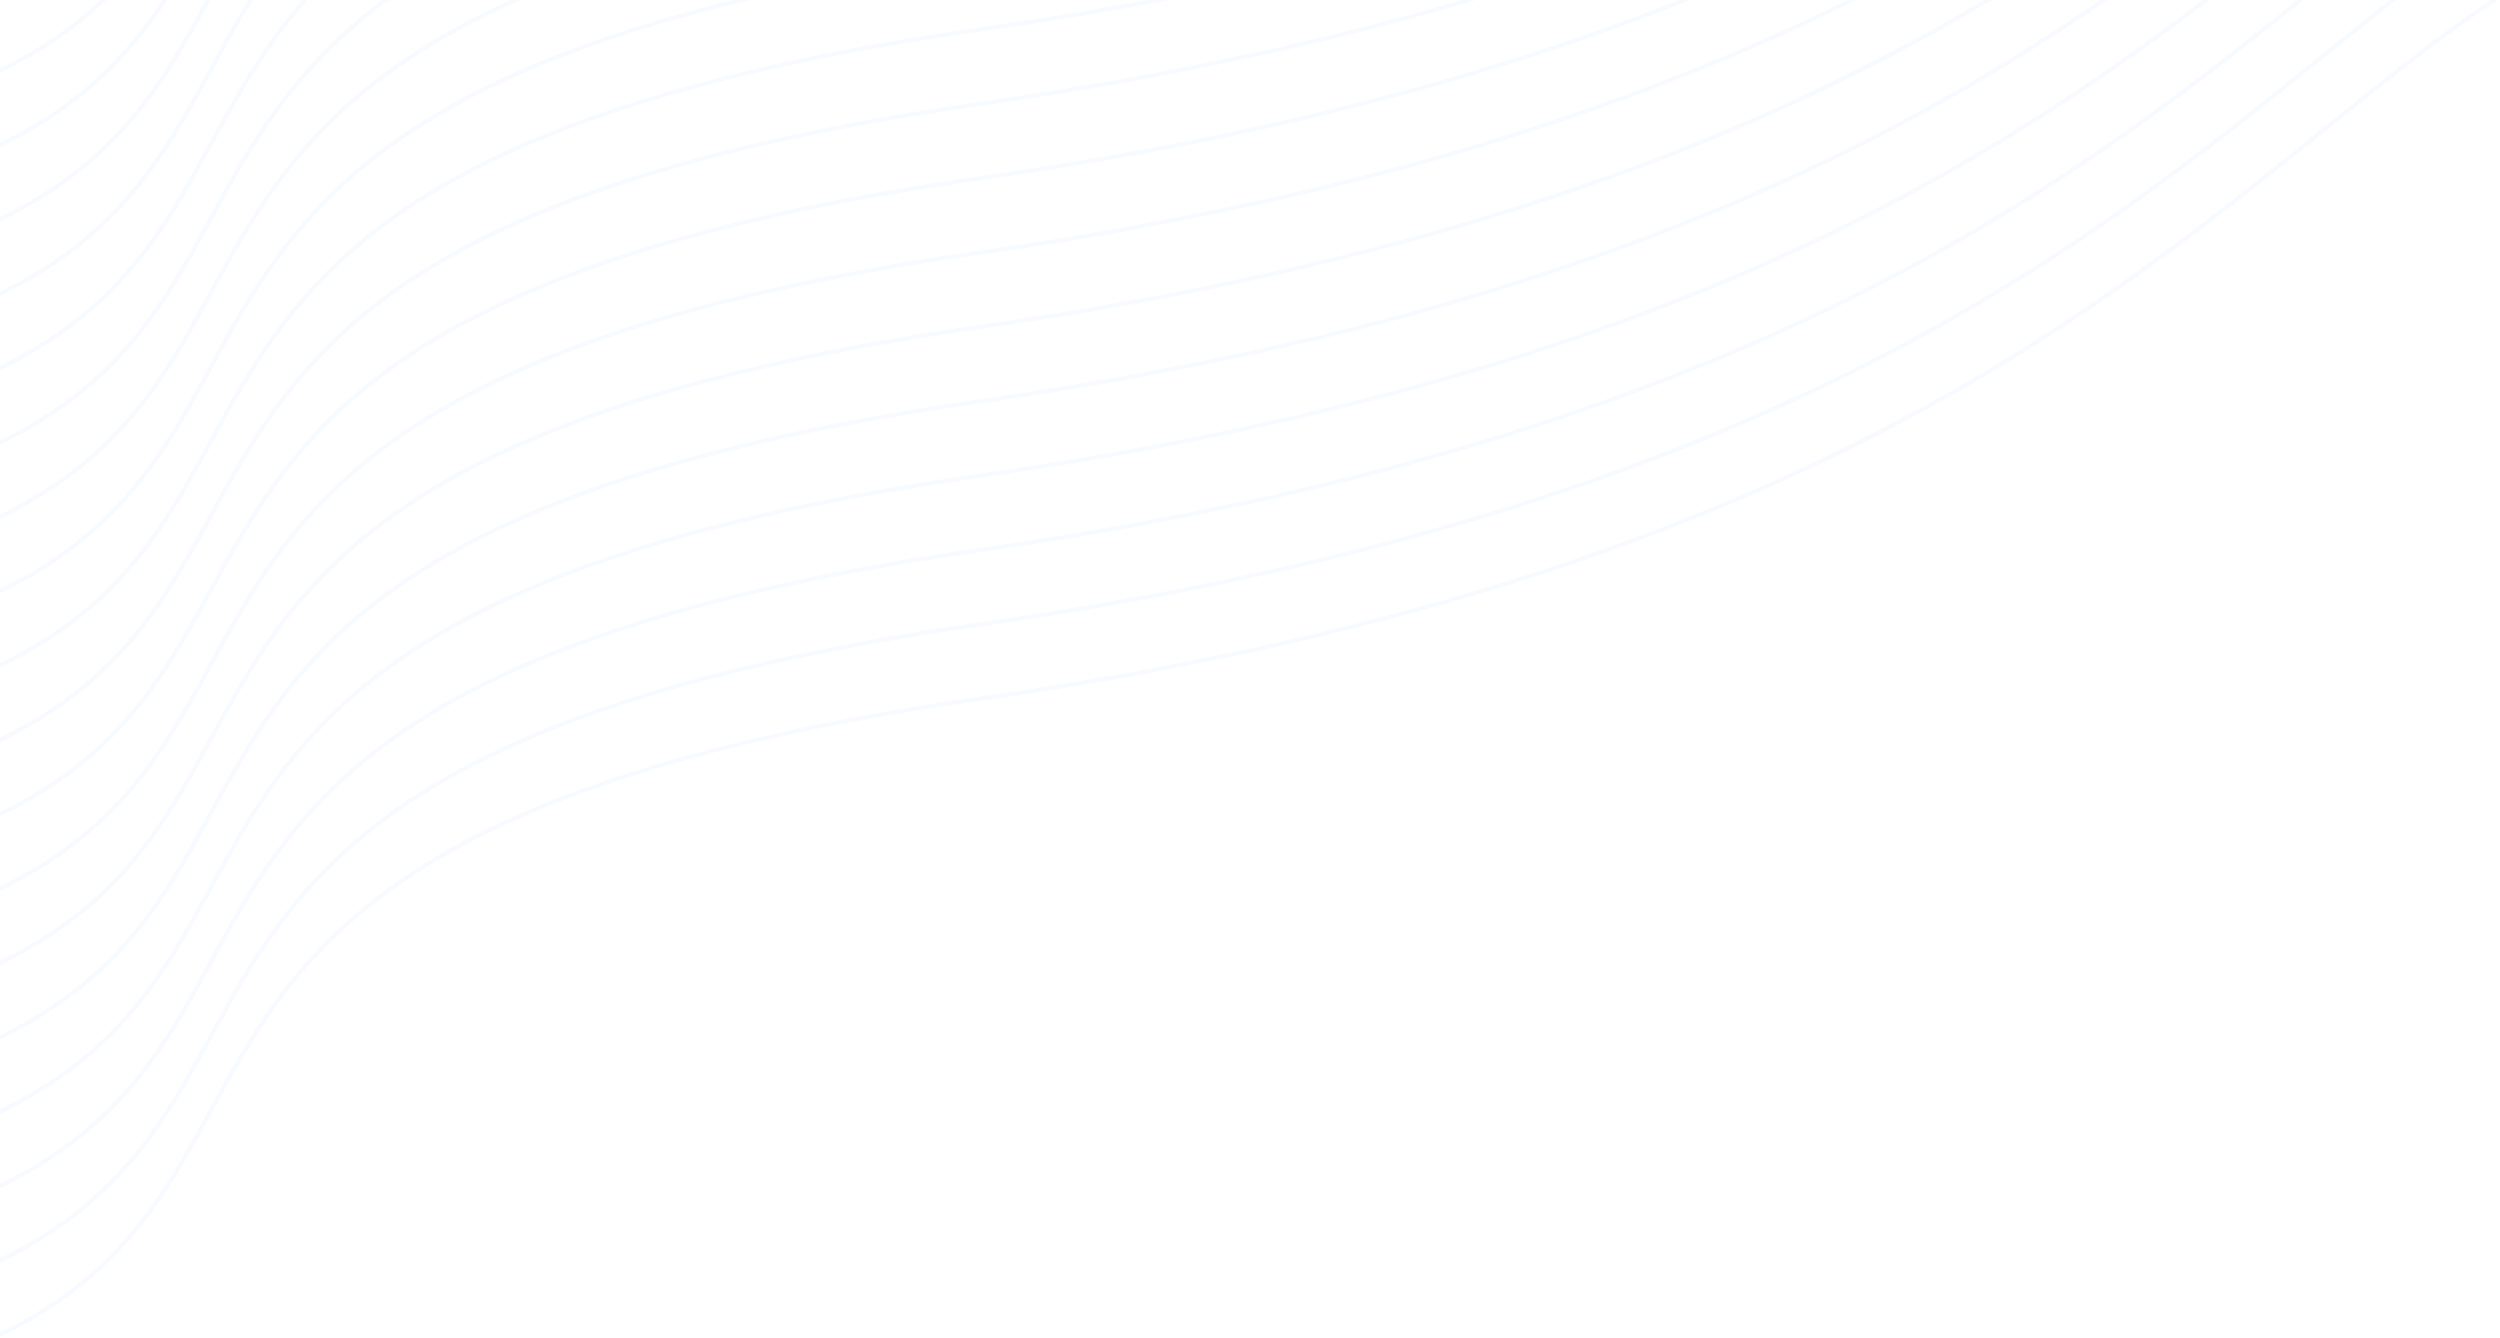 <svg width="1168" height="625" viewBox="0 0 1168 625" fill="none" xmlns="http://www.w3.org/2000/svg">
<path class="lines" fill-rule="evenodd" clip-rule="evenodd" d="M0 31.918C19.462 22.35 34.589 11.6 46.948 0H49.851C36.868 12.487 20.861 23.994 0 34.144V31.918ZM0 68.886V66.659C22.036 55.826 38.514 43.477 51.711 30.095C61.133 20.539 68.887 10.457 75.799 0H78.188C71.026 10.95 62.974 21.52 53.135 31.499C39.586 45.24 22.655 57.863 0 68.886ZM0 103.629V101.402C22.036 90.569 38.514 78.22 51.711 64.837C71.236 45.036 83.596 22.975 96.147 0H98.432C85.689 23.338 73.088 46.005 53.135 66.242C39.586 79.983 22.655 92.606 0 103.629ZM0 138.369V136.143C22.036 125.309 38.514 112.961 51.711 99.578C71.977 79.025 84.523 56.038 97.577 32.122L97.578 32.122L97.579 32.118C102.114 23.809 106.711 15.388 111.713 6.918C113.074 4.614 114.465 2.307 115.892 0H118.246C116.597 2.646 114.997 5.292 113.435 7.935C108.507 16.28 103.952 24.625 99.441 32.892L99.44 32.893C86.348 56.881 73.615 80.212 53.135 100.982C39.586 114.723 22.655 127.347 0 138.369ZM0 173.112V170.886C22.036 160.052 38.514 147.704 51.711 134.321C71.977 113.768 84.523 90.781 97.577 66.865L97.578 66.864L97.579 66.861C102.114 58.552 106.711 50.131 111.713 41.661C119.935 27.741 129.229 13.746 141.118 0H143.771C131.423 14.061 121.868 28.401 113.435 42.678C108.507 51.023 103.952 59.368 99.441 67.635L99.44 67.635C86.348 91.624 73.615 114.955 53.135 135.725C39.586 149.466 22.655 162.089 0 173.112ZM0 207.854V205.628C22.036 194.795 38.514 182.446 51.711 169.063C71.977 148.51 84.523 125.524 97.577 101.607L97.578 101.607L97.579 101.603C102.114 93.295 106.711 84.874 111.713 76.403C127.013 50.499 146.026 24.336 178.566 0H181.929C148.321 24.594 128.973 51.114 113.435 77.421C108.507 85.766 103.952 94.111 99.441 102.377L99.44 102.378C86.348 126.366 73.615 149.697 53.135 170.467C39.586 184.209 22.655 196.832 0 207.854ZM0 242.596V240.37C22.036 229.536 38.514 217.188 51.711 203.805C71.977 183.252 84.523 160.265 97.577 136.349L97.578 136.348L97.579 136.345C102.114 128.036 106.711 119.615 111.713 111.145C131.092 78.335 156.426 45.112 207.659 15.708C217.021 10.335 227.246 5.091 238.456 0H243.35C230.587 5.634 219.078 11.461 208.654 17.443C157.801 46.628 132.691 79.559 113.435 112.162C108.507 120.507 103.952 128.852 99.441 137.119L99.44 137.119C86.348 161.108 73.615 184.439 53.135 205.209C39.586 218.95 22.655 231.573 0 242.596ZM0 277.338V275.111C22.036 264.278 38.514 251.93 51.711 238.547C71.977 217.994 84.523 195.007 97.577 171.09L97.578 171.09L97.579 171.087C102.114 162.778 106.711 154.357 111.713 145.887C131.092 113.077 156.426 79.853 207.659 50.45C240.304 31.715 283.441 14.543 342.219 0H350.706C287.945 14.915 242.564 32.724 208.654 52.185C157.801 81.37 132.691 114.301 113.435 146.904C108.507 155.249 103.952 163.594 99.441 171.861L99.44 171.861C86.348 195.85 73.615 219.181 53.135 239.951C39.586 253.692 22.655 266.315 0 277.338ZM0 312.08V309.853C22.036 299.02 38.514 286.671 51.711 273.288C71.977 252.735 84.523 229.749 97.577 205.832L97.578 205.832L97.579 205.828C102.114 197.52 106.711 189.099 111.713 180.629C131.092 147.818 156.426 114.595 207.659 85.192C258.855 55.81 335.858 30.273 458.523 12.69C485.414 8.835 511.143 4.591 535.782 0H546.507C518.713 5.357 489.514 10.268 458.807 14.67C336.27 32.235 259.544 57.72 208.654 86.927C157.801 116.112 132.691 149.043 113.435 181.646C108.507 189.991 103.952 198.336 99.441 206.603L99.44 206.603C86.348 230.591 73.615 253.923 53.135 274.693C39.586 288.434 22.655 301.057 0 312.08ZM0 346.821V344.595C22.036 333.761 38.514 321.413 51.711 308.03C71.976 287.478 84.522 264.492 97.575 240.577L97.576 240.576L97.576 240.576L97.577 240.575L97.577 240.574L97.578 240.574L97.579 240.57C102.114 232.261 106.711 223.84 111.713 215.37C131.092 182.56 156.426 149.337 207.659 119.934C258.855 90.552 335.858 65.015 458.523 47.432C544.325 35.133 618.309 18.869 682.757 0H689.751C623.699 19.717 547.552 36.69 458.807 49.411C336.27 66.976 259.544 92.462 208.654 121.668C157.801 150.853 132.691 183.784 113.435 216.387C108.507 224.732 103.952 233.077 99.441 241.344L99.44 241.345C86.348 265.333 73.615 288.664 53.135 309.434C39.586 323.175 22.655 335.799 0 346.821ZM0 381.563V379.336C22.036 368.503 38.514 356.155 51.711 342.772C71.977 322.219 84.523 299.232 97.577 275.316L97.578 275.315C102.113 267.005 106.71 258.583 111.713 250.112C131.092 217.302 156.426 184.078 207.659 154.675C258.855 125.293 335.858 99.757 458.523 82.173C593.482 62.828 699.201 33.675 784.565 0H789.917C703.587 34.519 596.322 64.441 458.807 84.153C336.27 101.718 259.544 127.203 208.654 156.41C157.801 185.595 132.691 218.526 113.435 251.129C108.507 259.474 103.952 267.819 99.441 276.086L99.44 276.086C86.348 300.075 73.615 323.406 53.135 344.176C39.586 357.917 22.655 370.54 0 381.563ZM0 416.305V414.078C22.036 403.245 38.514 390.896 51.711 377.513C71.977 356.961 84.523 333.974 97.577 310.058L97.578 310.057C102.113 301.747 106.71 293.325 111.713 284.854C131.092 252.043 156.426 218.82 207.659 189.417C258.855 160.035 335.858 134.498 458.523 116.915C638.163 91.165 765.997 48.039 862.978 0H867.418C769.801 48.84 640.794 92.808 458.807 118.895C336.27 136.46 259.544 161.945 208.654 191.152C157.801 220.337 132.691 253.268 113.435 285.871C108.507 294.216 103.952 302.561 99.441 310.828L99.44 310.828C86.348 334.816 73.615 358.148 53.135 378.918C39.586 392.659 22.655 405.282 0 416.305ZM0 451.046V448.82C22.036 437.987 38.514 425.638 51.711 412.255C71.977 391.702 84.523 368.716 97.577 344.8L97.578 344.799C102.113 336.489 106.71 328.067 111.713 319.595C131.092 286.785 156.426 253.562 207.659 224.159C258.855 194.777 335.858 169.24 458.523 151.657C680.646 119.817 823.563 61.411 926.884 0H930.77C827.002 62.137 683.166 121.476 458.807 153.637C336.27 171.201 259.544 196.687 208.654 225.893C157.801 255.078 132.691 288.01 113.435 320.612C108.507 328.957 103.952 337.302 99.441 345.569L99.44 345.57C86.348 369.558 73.615 392.889 53.135 413.659C39.586 427.4 22.655 440.024 0 451.046ZM0 485.787V483.561C22.036 472.728 38.514 460.379 51.711 446.996C71.977 426.443 84.523 403.457 97.577 379.541L97.578 379.54C102.113 371.23 106.71 362.808 111.713 354.337C131.092 321.526 156.426 288.303 207.659 258.9C258.855 229.518 335.858 203.981 458.523 186.398C722.337 148.582 874.422 73.291 981.139 0H984.681C877.634 73.909 724.818 150.247 458.807 188.378C336.27 205.943 259.544 231.428 208.654 260.635C157.801 289.82 132.691 322.751 113.435 355.354C108.507 363.699 103.952 372.044 99.441 380.311L99.44 380.311C86.348 404.299 73.615 427.631 53.135 448.401C39.586 462.142 22.655 474.765 0 485.787ZM0 520.53V518.304C22.036 507.471 38.514 495.122 51.711 481.739C71.977 461.186 84.523 438.2 97.577 414.284L97.578 414.283C102.113 405.973 106.71 397.551 111.713 389.079C131.092 356.269 156.426 323.046 207.659 293.643C258.855 264.261 335.858 238.724 458.523 221.141C764.398 177.296 920.077 83.074 1028.99 0H1032.33C923.162 83.536 766.912 178.956 458.807 223.121C336.27 240.685 259.544 266.171 208.654 295.377C157.801 324.562 132.691 357.494 113.435 390.096C108.507 398.441 103.952 406.786 99.441 415.053L99.44 415.054C86.348 439.042 73.615 462.373 53.135 483.143C39.586 496.884 22.655 509.508 0 520.53ZM0 555.271V553.045C22.036 542.211 38.514 529.863 51.711 516.48C71.977 495.927 84.523 472.941 97.577 449.024L97.578 449.023C102.113 440.714 106.71 432.291 111.713 423.82C131.092 391.01 156.426 357.786 207.659 328.383C258.855 299.001 335.858 273.465 458.523 255.881C808.094 205.773 961.491 89.866 1073.11 0H1076.35C964.537 90.097 810.734 207.415 458.807 257.861C336.27 275.426 259.544 300.912 208.654 330.118C157.801 359.303 132.691 392.234 113.435 424.837C108.507 433.182 103.952 441.527 99.441 449.794L99.44 449.795C86.348 473.783 73.615 497.114 53.135 517.884C39.586 531.625 22.655 544.248 0 555.271ZM0 590.014V587.787C22.036 576.954 38.514 564.606 51.711 551.223C71.977 530.67 84.523 507.683 97.577 483.767L97.578 483.766C102.113 475.456 106.71 467.034 111.713 458.563C131.092 425.753 156.426 392.529 207.659 363.126C258.855 333.744 335.858 308.208 458.523 290.624C820.525 238.734 972.152 116.282 1084.86 25.259C1095.69 16.519 1106.15 8.07 1116.4 0H1119.69C1108.89 8.47 1097.86 17.375 1086.43 26.61C973.699 117.65 821.425 240.625 458.807 292.604C336.27 310.169 259.544 335.654 208.654 364.861C157.801 394.046 132.691 426.977 113.435 459.58C108.507 467.925 103.952 476.27 99.441 484.537L99.44 484.537C86.348 508.526 73.615 531.857 53.135 552.627C39.586 566.368 22.655 578.991 0 590.014ZM0 624.754V622.528C22.036 611.695 38.514 599.346 51.711 585.963C71.977 565.41 84.523 542.424 97.577 518.507L97.578 518.507C102.113 510.197 106.71 501.775 111.713 493.303C131.092 460.493 156.426 427.27 207.659 397.867C258.855 368.485 335.858 342.948 458.523 325.365C820.525 273.474 972.152 151.023 1084.86 59.999C1112.62 37.587 1138.01 17.079 1163.6 0H1167.24C1140.99 17.288 1114.98 38.295 1086.43 61.35C973.699 152.39 821.425 275.366 458.807 327.344C336.27 344.909 259.544 370.395 208.654 399.601C157.801 428.786 132.691 461.718 113.435 494.32C108.507 502.665 103.952 511.01 99.441 519.277L99.44 519.278C86.348 543.266 73.615 566.597 53.135 587.367C39.586 601.109 22.655 613.732 0 624.754Z" fill="rgba(170,210,255,0.1)"/>
</svg>
